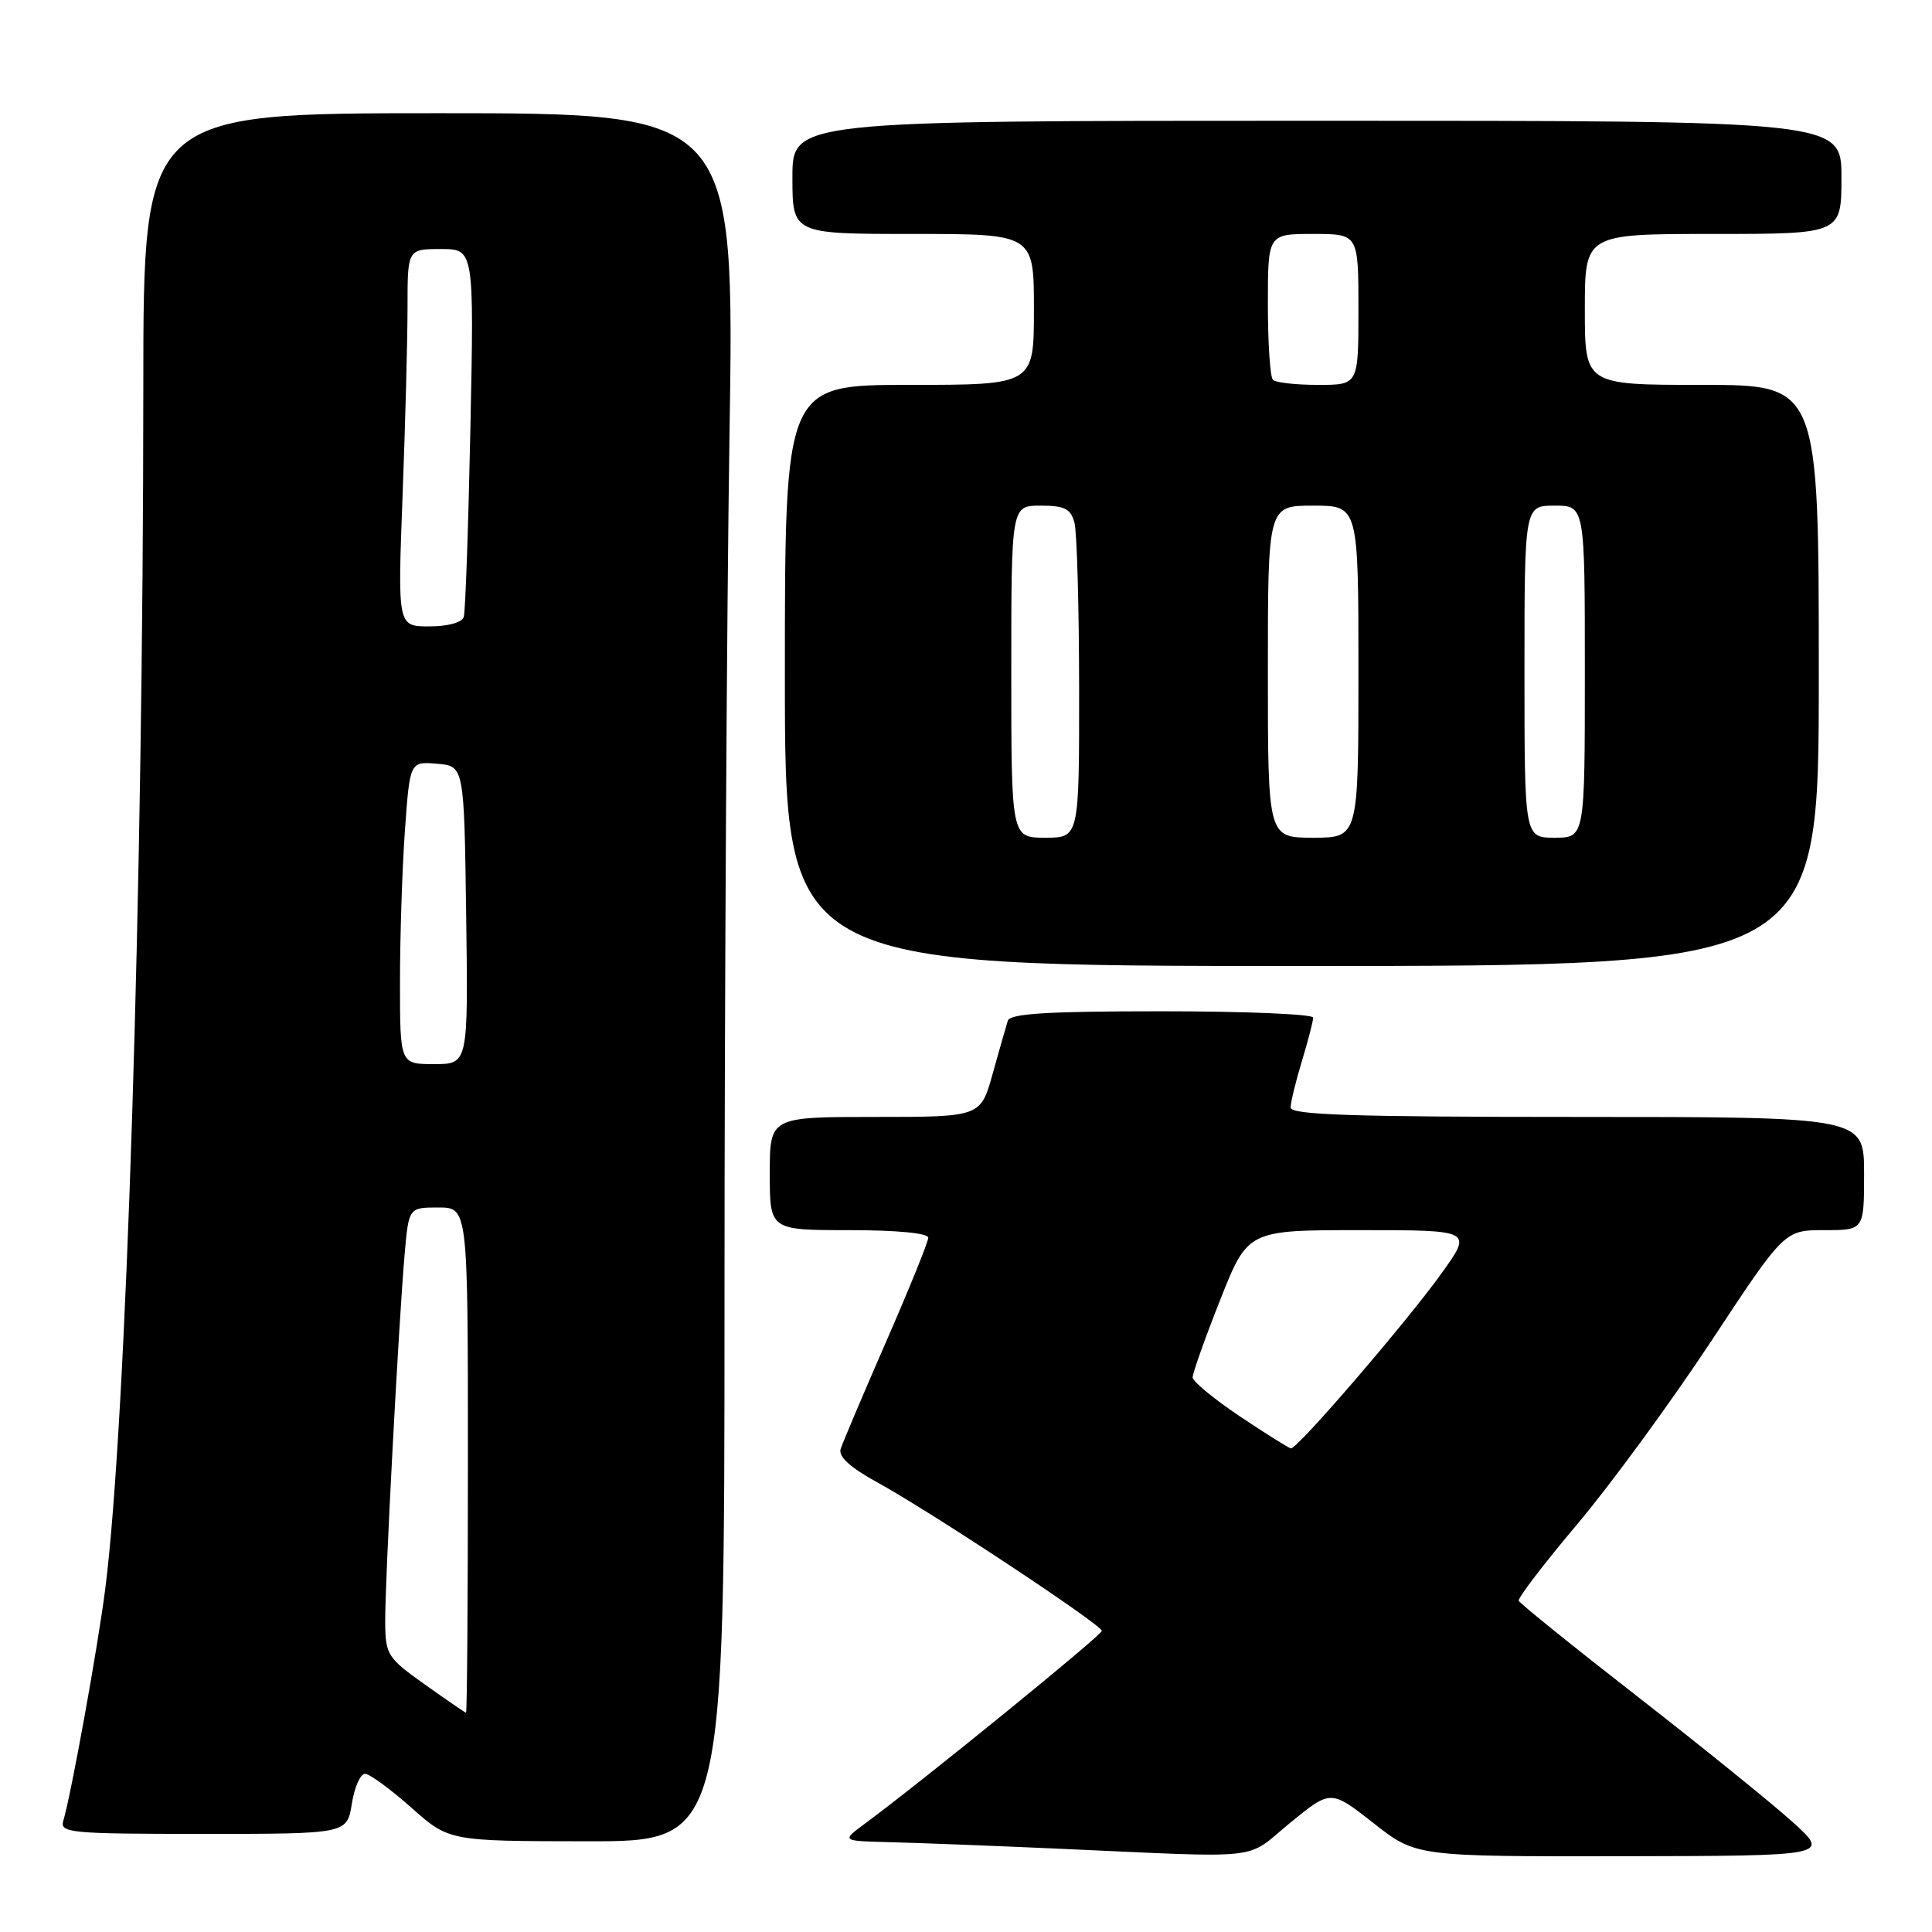<?xml version="1.0" encoding="UTF-8" standalone="no"?>
<!DOCTYPE svg PUBLIC "-//W3C//DTD SVG 1.1//EN" "http://www.w3.org/Graphics/SVG/1.1/DTD/svg11.dtd" >
<svg xmlns="http://www.w3.org/2000/svg" xmlns:xlink="http://www.w3.org/1999/xlink" version="1.1" viewBox="0 0 256 256">
 <g >
 <path fill="currentColor"
d=" M 170.92 241.56 C 176.33 237.13 176.33 237.13 181.98 241.56 C 187.62 246.00 187.62 246.00 215.06 245.96 C 242.50 245.91 242.50 245.91 237.50 241.40 C 234.75 238.92 225.53 231.46 217.00 224.82 C 208.47 218.18 201.38 212.46 201.24 212.11 C 201.10 211.75 204.59 207.19 208.98 201.98 C 213.38 196.77 221.36 185.86 226.72 177.75 C 236.45 163.00 236.45 163.00 241.72 163.00 C 247.00 163.00 247.00 163.00 247.00 155.50 C 247.00 148.00 247.00 148.00 209.00 148.00 C 179.26 148.00 171.00 147.73 171.01 146.75 C 171.02 146.06 171.69 143.29 172.51 140.59 C 173.33 137.89 174.00 135.30 174.00 134.84 C 174.00 134.38 164.99 134.00 153.97 134.00 C 138.82 134.00 133.84 134.30 133.54 135.25 C 133.32 135.94 132.42 139.09 131.54 142.25 C 129.94 148.00 129.94 148.00 115.97 148.00 C 102.00 148.00 102.00 148.00 102.00 155.50 C 102.00 163.00 102.00 163.00 112.50 163.00 C 118.84 163.00 123.00 163.40 123.00 164.00 C 123.00 164.55 120.49 170.74 117.43 177.75 C 114.37 184.76 111.65 191.18 111.39 192.00 C 111.07 193.01 112.66 194.45 116.21 196.40 C 123.31 200.29 146.00 215.30 146.00 216.10 C 146.00 216.67 122.06 236.15 114.50 241.72 C 111.50 243.94 111.50 243.94 118.00 244.10 C 121.58 244.19 131.47 244.57 140.00 244.95 C 168.13 246.20 164.82 246.57 170.92 241.56 Z  M 96.00 172.25 C 96.00 132.79 96.30 81.26 96.66 57.75 C 97.33 15.00 97.33 15.00 58.16 15.00 C 19.00 15.00 19.00 15.00 18.99 51.25 C 18.98 117.96 16.75 188.50 13.95 210.50 C 12.96 218.29 9.44 237.74 8.39 241.25 C 7.90 242.87 9.24 243.00 26.92 243.00 C 45.98 243.00 45.98 243.00 46.62 239.00 C 46.97 236.80 47.76 235.02 48.38 235.04 C 49.00 235.06 51.75 237.08 54.50 239.52 C 59.50 243.96 59.50 243.96 77.75 243.98 C 96.00 244.00 96.00 244.00 96.00 172.25 Z  M 241.00 89.50 C 241.00 51.00 241.00 51.00 225.50 51.00 C 210.00 51.00 210.00 51.00 210.00 41.00 C 210.00 31.00 210.00 31.00 227.00 31.00 C 244.00 31.00 244.00 31.00 244.00 23.50 C 244.00 16.00 244.00 16.00 174.50 16.00 C 105.00 16.00 105.00 16.00 105.00 23.50 C 105.00 31.00 105.00 31.00 121.00 31.00 C 137.00 31.00 137.00 31.00 137.00 41.00 C 137.00 51.00 137.00 51.00 120.50 51.00 C 104.00 51.00 104.00 51.00 104.00 89.50 C 104.00 128.00 104.00 128.00 172.50 128.00 C 241.00 128.00 241.00 128.00 241.00 89.50 Z  M 164.28 187.67 C 160.87 185.38 158.05 183.06 158.03 182.52 C 158.02 181.98 159.65 177.37 161.67 172.27 C 165.34 163.00 165.34 163.00 180.22 163.00 C 195.11 163.00 195.11 163.00 191.05 168.67 C 186.41 175.15 171.88 192.04 171.05 191.92 C 170.75 191.87 167.70 189.96 164.28 187.67 Z  M 56.29 223.20 C 51.35 219.69 51.08 219.27 51.04 215.01 C 50.99 209.84 52.81 175.55 53.61 166.25 C 54.16 160.00 54.16 160.00 58.08 160.00 C 62.00 160.00 62.00 160.00 62.00 193.50 C 62.00 211.93 61.89 226.98 61.75 226.95 C 61.61 226.92 59.16 225.24 56.29 223.20 Z  M 53.00 130.15 C 53.00 124.19 53.29 115.17 53.65 110.10 C 54.31 100.90 54.31 100.90 57.90 101.20 C 61.50 101.50 61.50 101.50 61.77 121.25 C 62.04 141.00 62.04 141.00 57.52 141.00 C 53.00 141.00 53.00 141.00 53.00 130.15 Z  M 53.34 65.75 C 53.70 56.26 54.00 45.01 54.00 40.75 C 54.00 33.00 54.00 33.00 58.41 33.00 C 62.82 33.00 62.82 33.00 62.33 56.75 C 62.06 69.81 61.67 81.06 61.45 81.75 C 61.22 82.49 59.35 83.00 56.87 83.00 C 52.69 83.00 52.69 83.00 53.34 65.75 Z  M 134.00 89.00 C 134.00 67.00 134.00 67.00 137.88 67.00 C 141.07 67.00 141.88 67.41 142.37 69.25 C 142.70 70.49 142.98 80.39 142.99 91.25 C 143.00 111.00 143.00 111.00 138.50 111.00 C 134.00 111.00 134.00 111.00 134.00 89.00 Z  M 168.00 89.00 C 168.00 67.00 168.00 67.00 174.00 67.00 C 180.00 67.00 180.00 67.00 180.00 89.00 C 180.00 111.00 180.00 111.00 174.00 111.00 C 168.00 111.00 168.00 111.00 168.00 89.00 Z  M 202.00 89.00 C 202.00 67.00 202.00 67.00 206.00 67.00 C 210.00 67.00 210.00 67.00 210.00 89.00 C 210.00 111.00 210.00 111.00 206.00 111.00 C 202.00 111.00 202.00 111.00 202.00 89.00 Z  M 168.67 50.33 C 168.30 49.97 168.00 45.47 168.00 40.33 C 168.00 31.00 168.00 31.00 174.00 31.00 C 180.00 31.00 180.00 31.00 180.00 41.00 C 180.00 51.00 180.00 51.00 174.67 51.00 C 171.73 51.00 169.03 50.70 168.67 50.33 Z "/>
</g>
</svg>